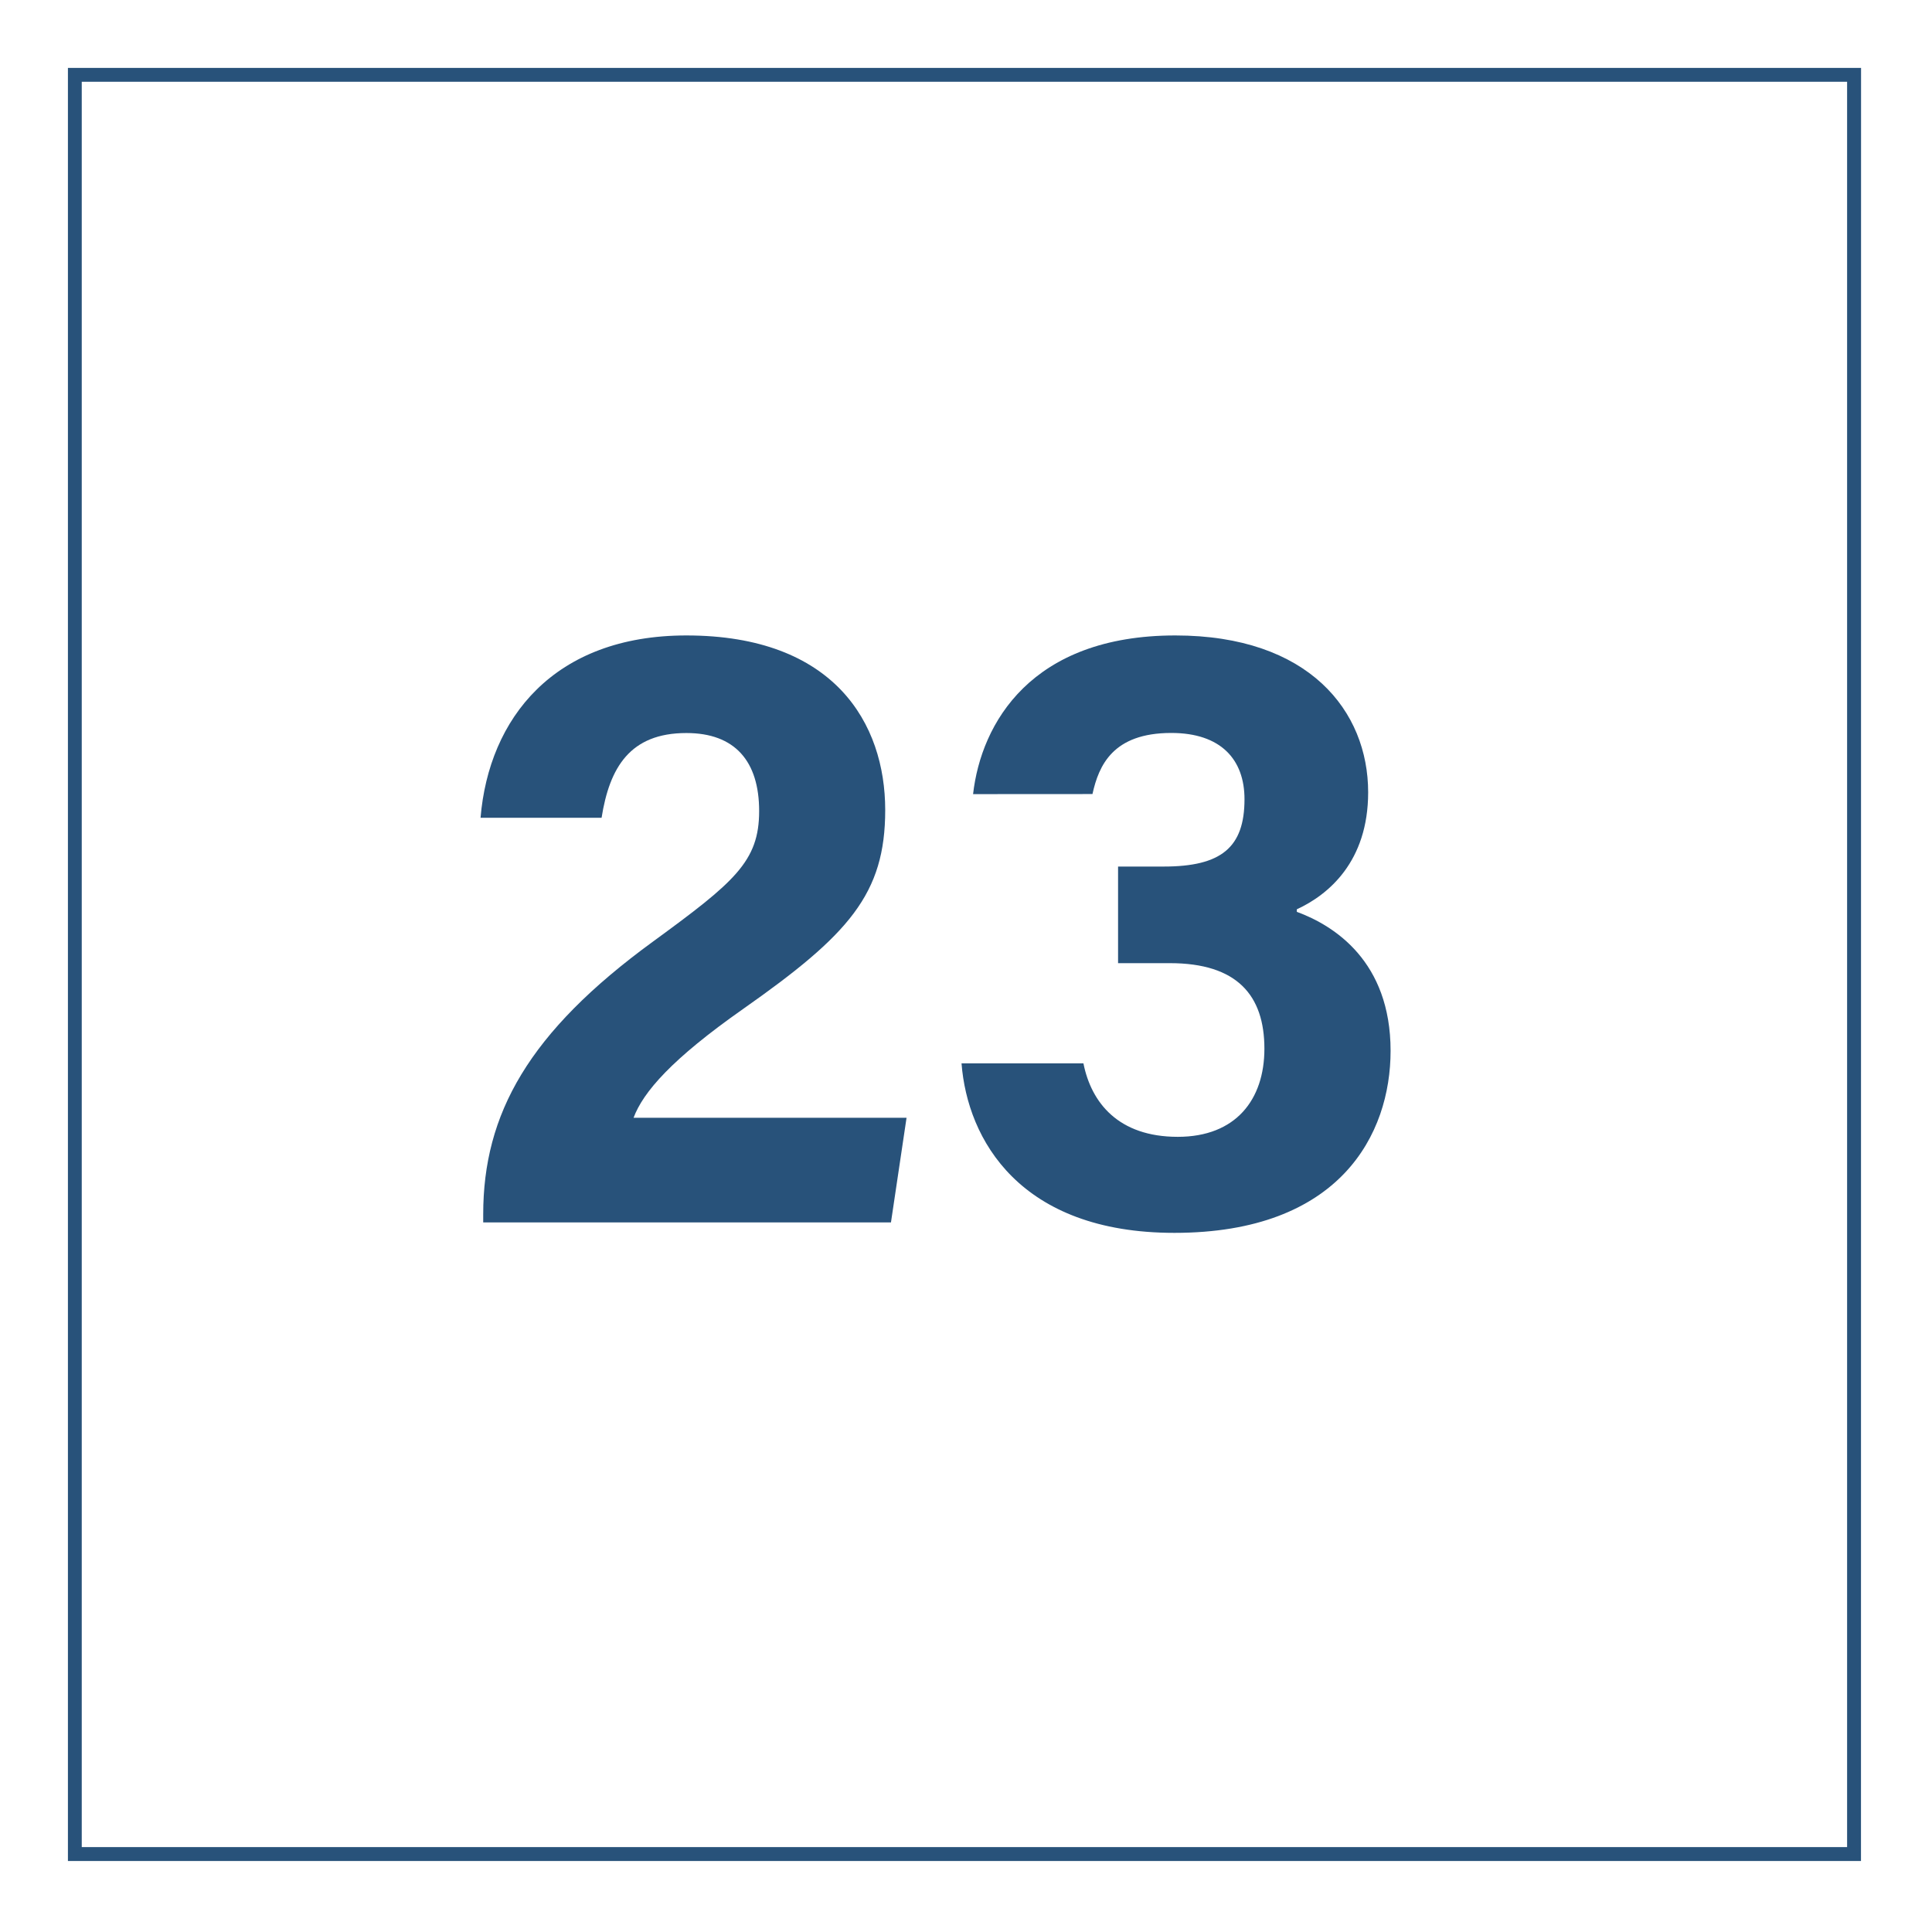 <svg id="Layer_1" data-name="Layer 1" xmlns="http://www.w3.org/2000/svg" viewBox="0 0 1024 1024"><defs><style>.cls-1{fill:#28527a;}</style></defs><title>Q</title><path class="cls-1" d="M986.36,986.36H36V36h950.4ZM43.33,979H979V43.33H43.33Z"/><path class="cls-1" d="M256.11,647.91v-4.25c0-53.2,23.92-96.48,90.06-144.66,43.13-31.52,56.19-42.42,56.19-69.11,0-26.48-12.86-41.37-38.57-41.37-29.94,0-40.73,18.33-44.94,44.92H254.7c4.4-52.71,38.89-96.64,109.09-96.64,78.51,0,105.39,46.75,105.39,92.52,0,44.5-19.15,66-75.39,105.5-37.68,26.46-52.82,43.86-58,57.63H480.49l-8.26,55.46Z"/><path class="cls-1" d="M515.75,420.9c4.29-37.61,30.82-84.1,107.2-84.1,70.77,0,102.2,40.06,102.2,83.15,0,36.8-21.12,54.31-37.81,62v1.34c19.83,7.3,49.7,26.24,49.7,73.68,0,44.18-26.78,96.47-114.61,96.47-81.84,0-109.68-49.39-112.8-89.84h64.61c4.16,20.89,18.55,38.94,50,38.94,30.8,0,45.92-19.76,45.92-46.69,0-28.31-14.46-45.36-50.1-45.36H592.6v-51.2h24.2c30.5,0,42.81-10.11,42.81-35.7,0-21-12.48-35.11-38.81-35.11-31,0-38.43,17.27-41.77,32.38Z"/></svg>